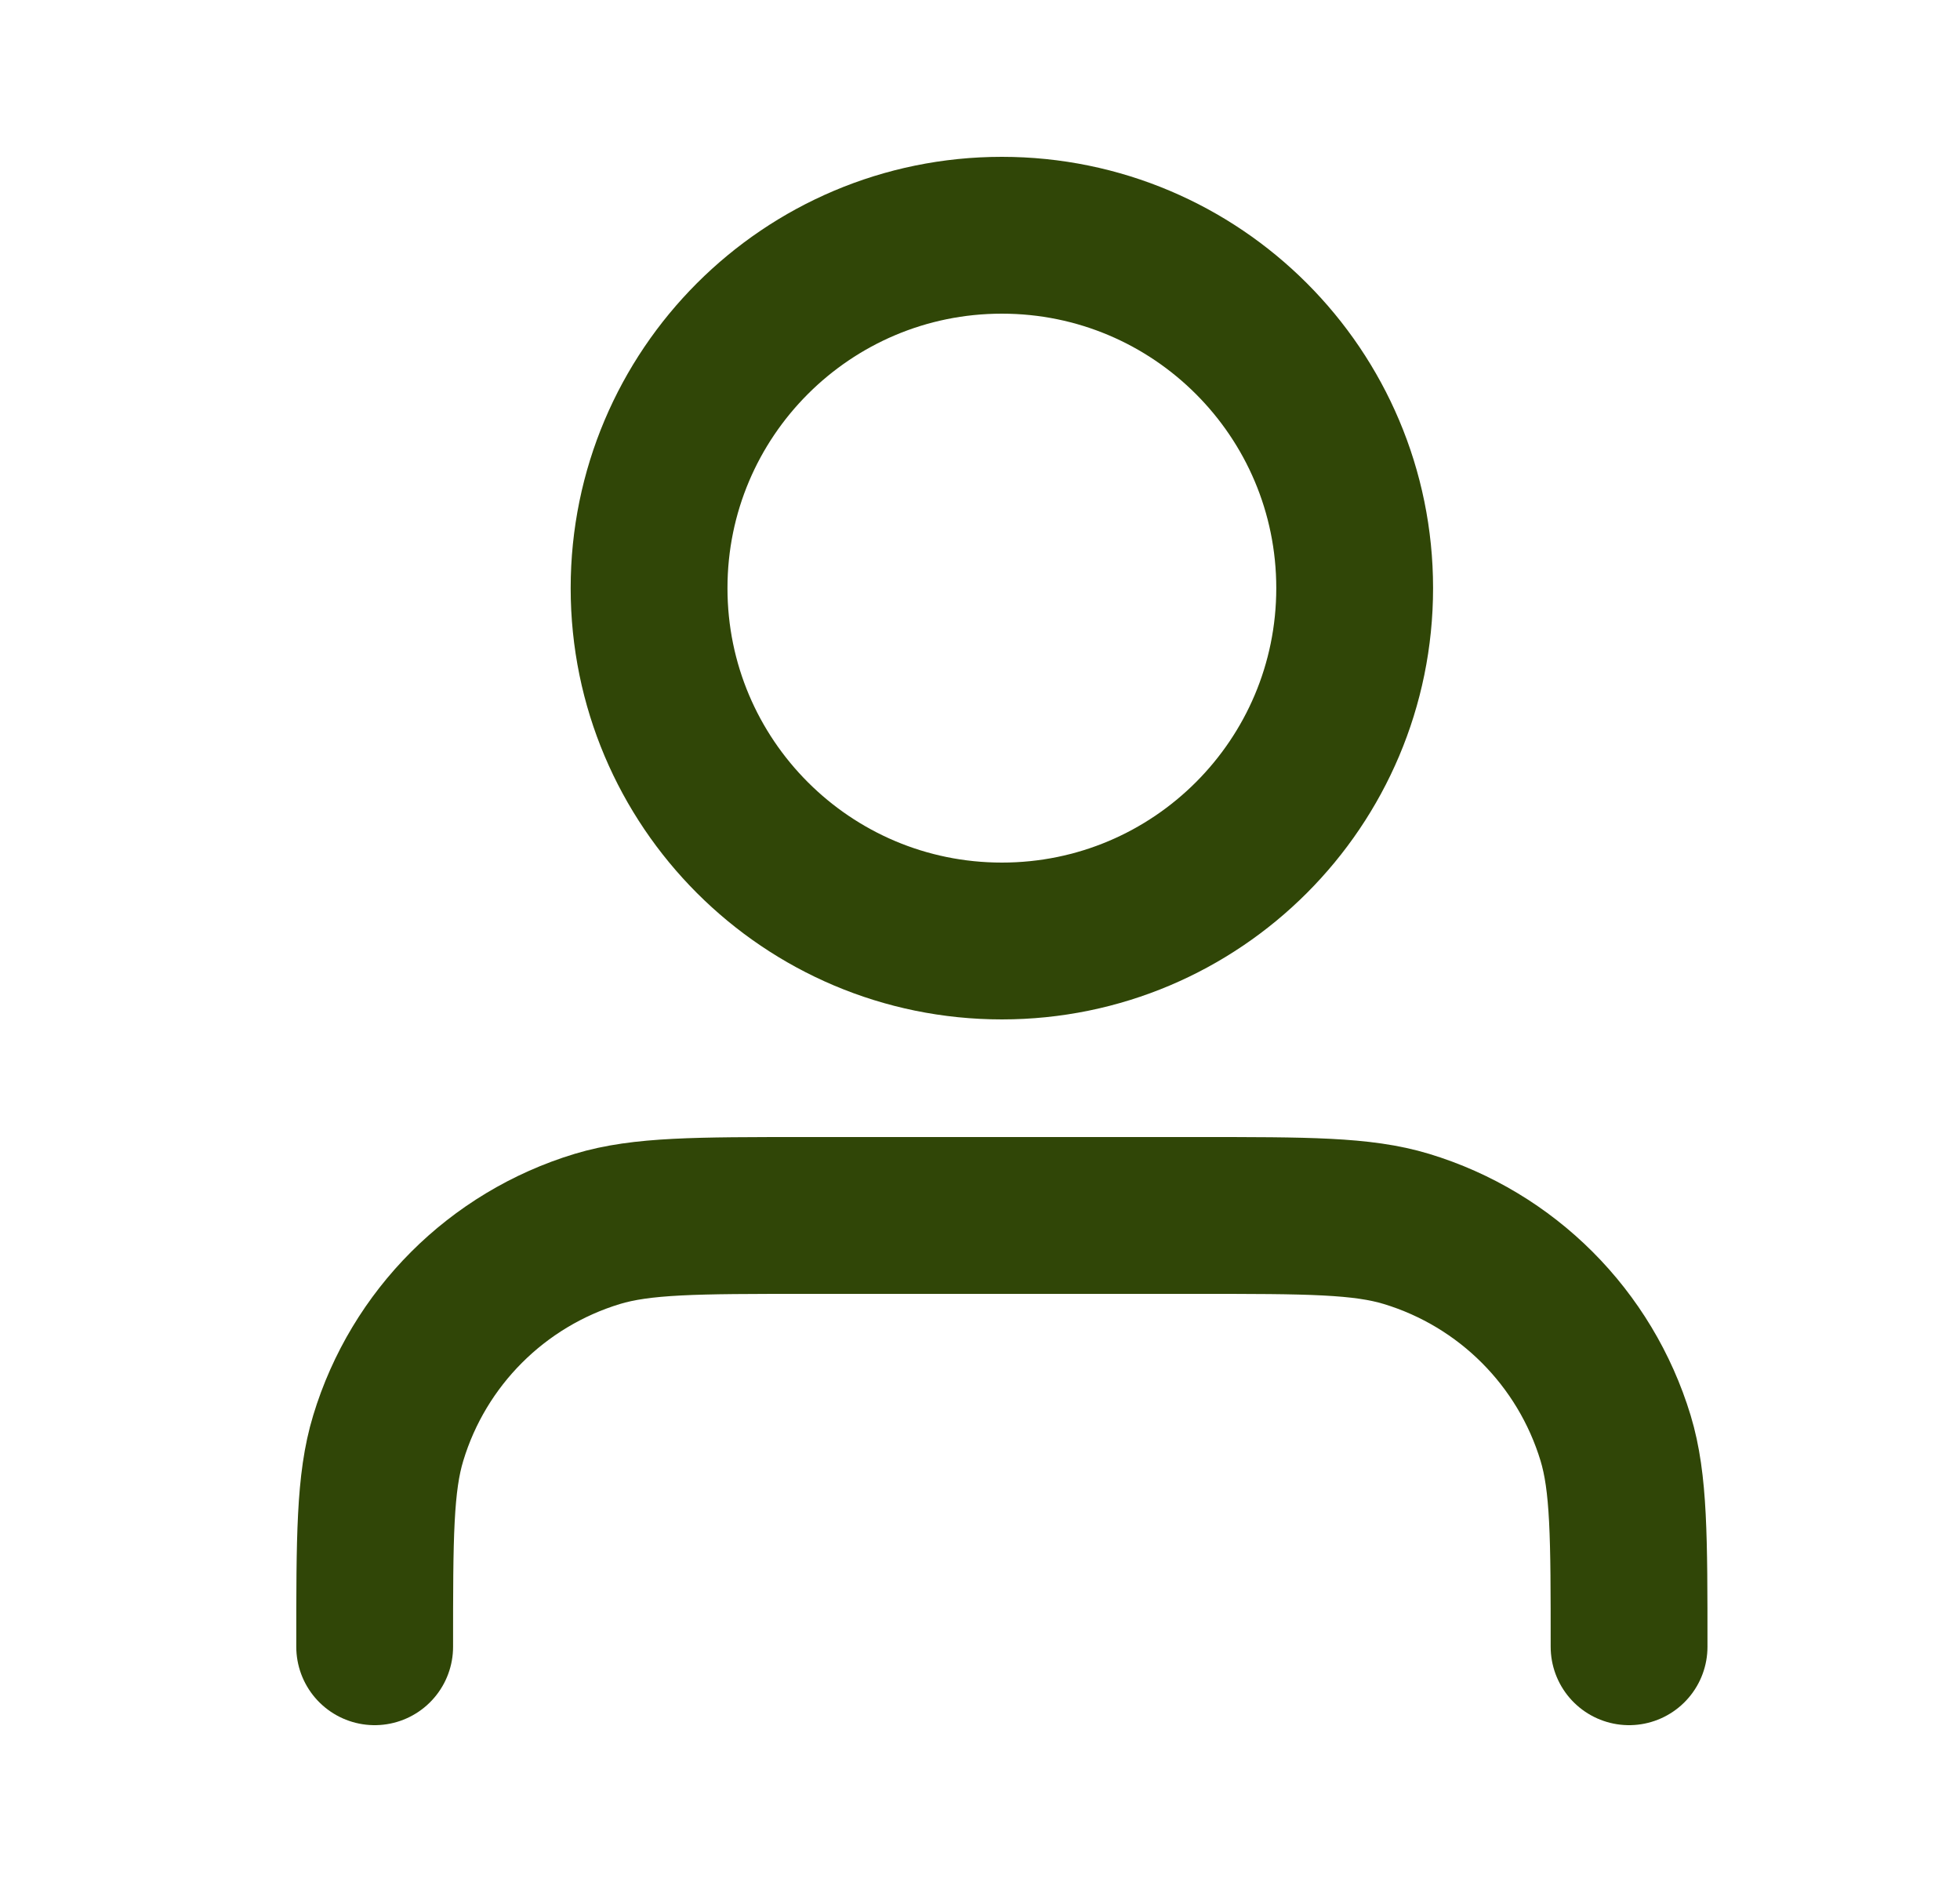 <svg width="25" height="24" viewBox="0 0 25 24" fill="none" xmlns="http://www.w3.org/2000/svg">
<path d="M20.779 21C20.779 19.604 20.779 18.907 20.607 18.339C20.219 17.061 19.219 16.06 17.94 15.672C17.373 15.5 16.675 15.5 15.279 15.5H10.279C8.884 15.5 8.186 15.5 7.618 15.672C6.34 16.06 5.339 17.061 4.952 18.339C4.779 18.907 4.779 19.604 4.779 21M17.279 7.5C17.279 9.985 15.265 12 12.779 12C10.294 12 8.279 9.985 8.279 7.5C8.279 5.015 10.294 3 12.779 3C15.265 3 17.279 5.015 17.279 7.5Z" stroke="#304607" stroke-width="2" stroke-linecap="round" stroke-linejoin="round"/>
</svg>
